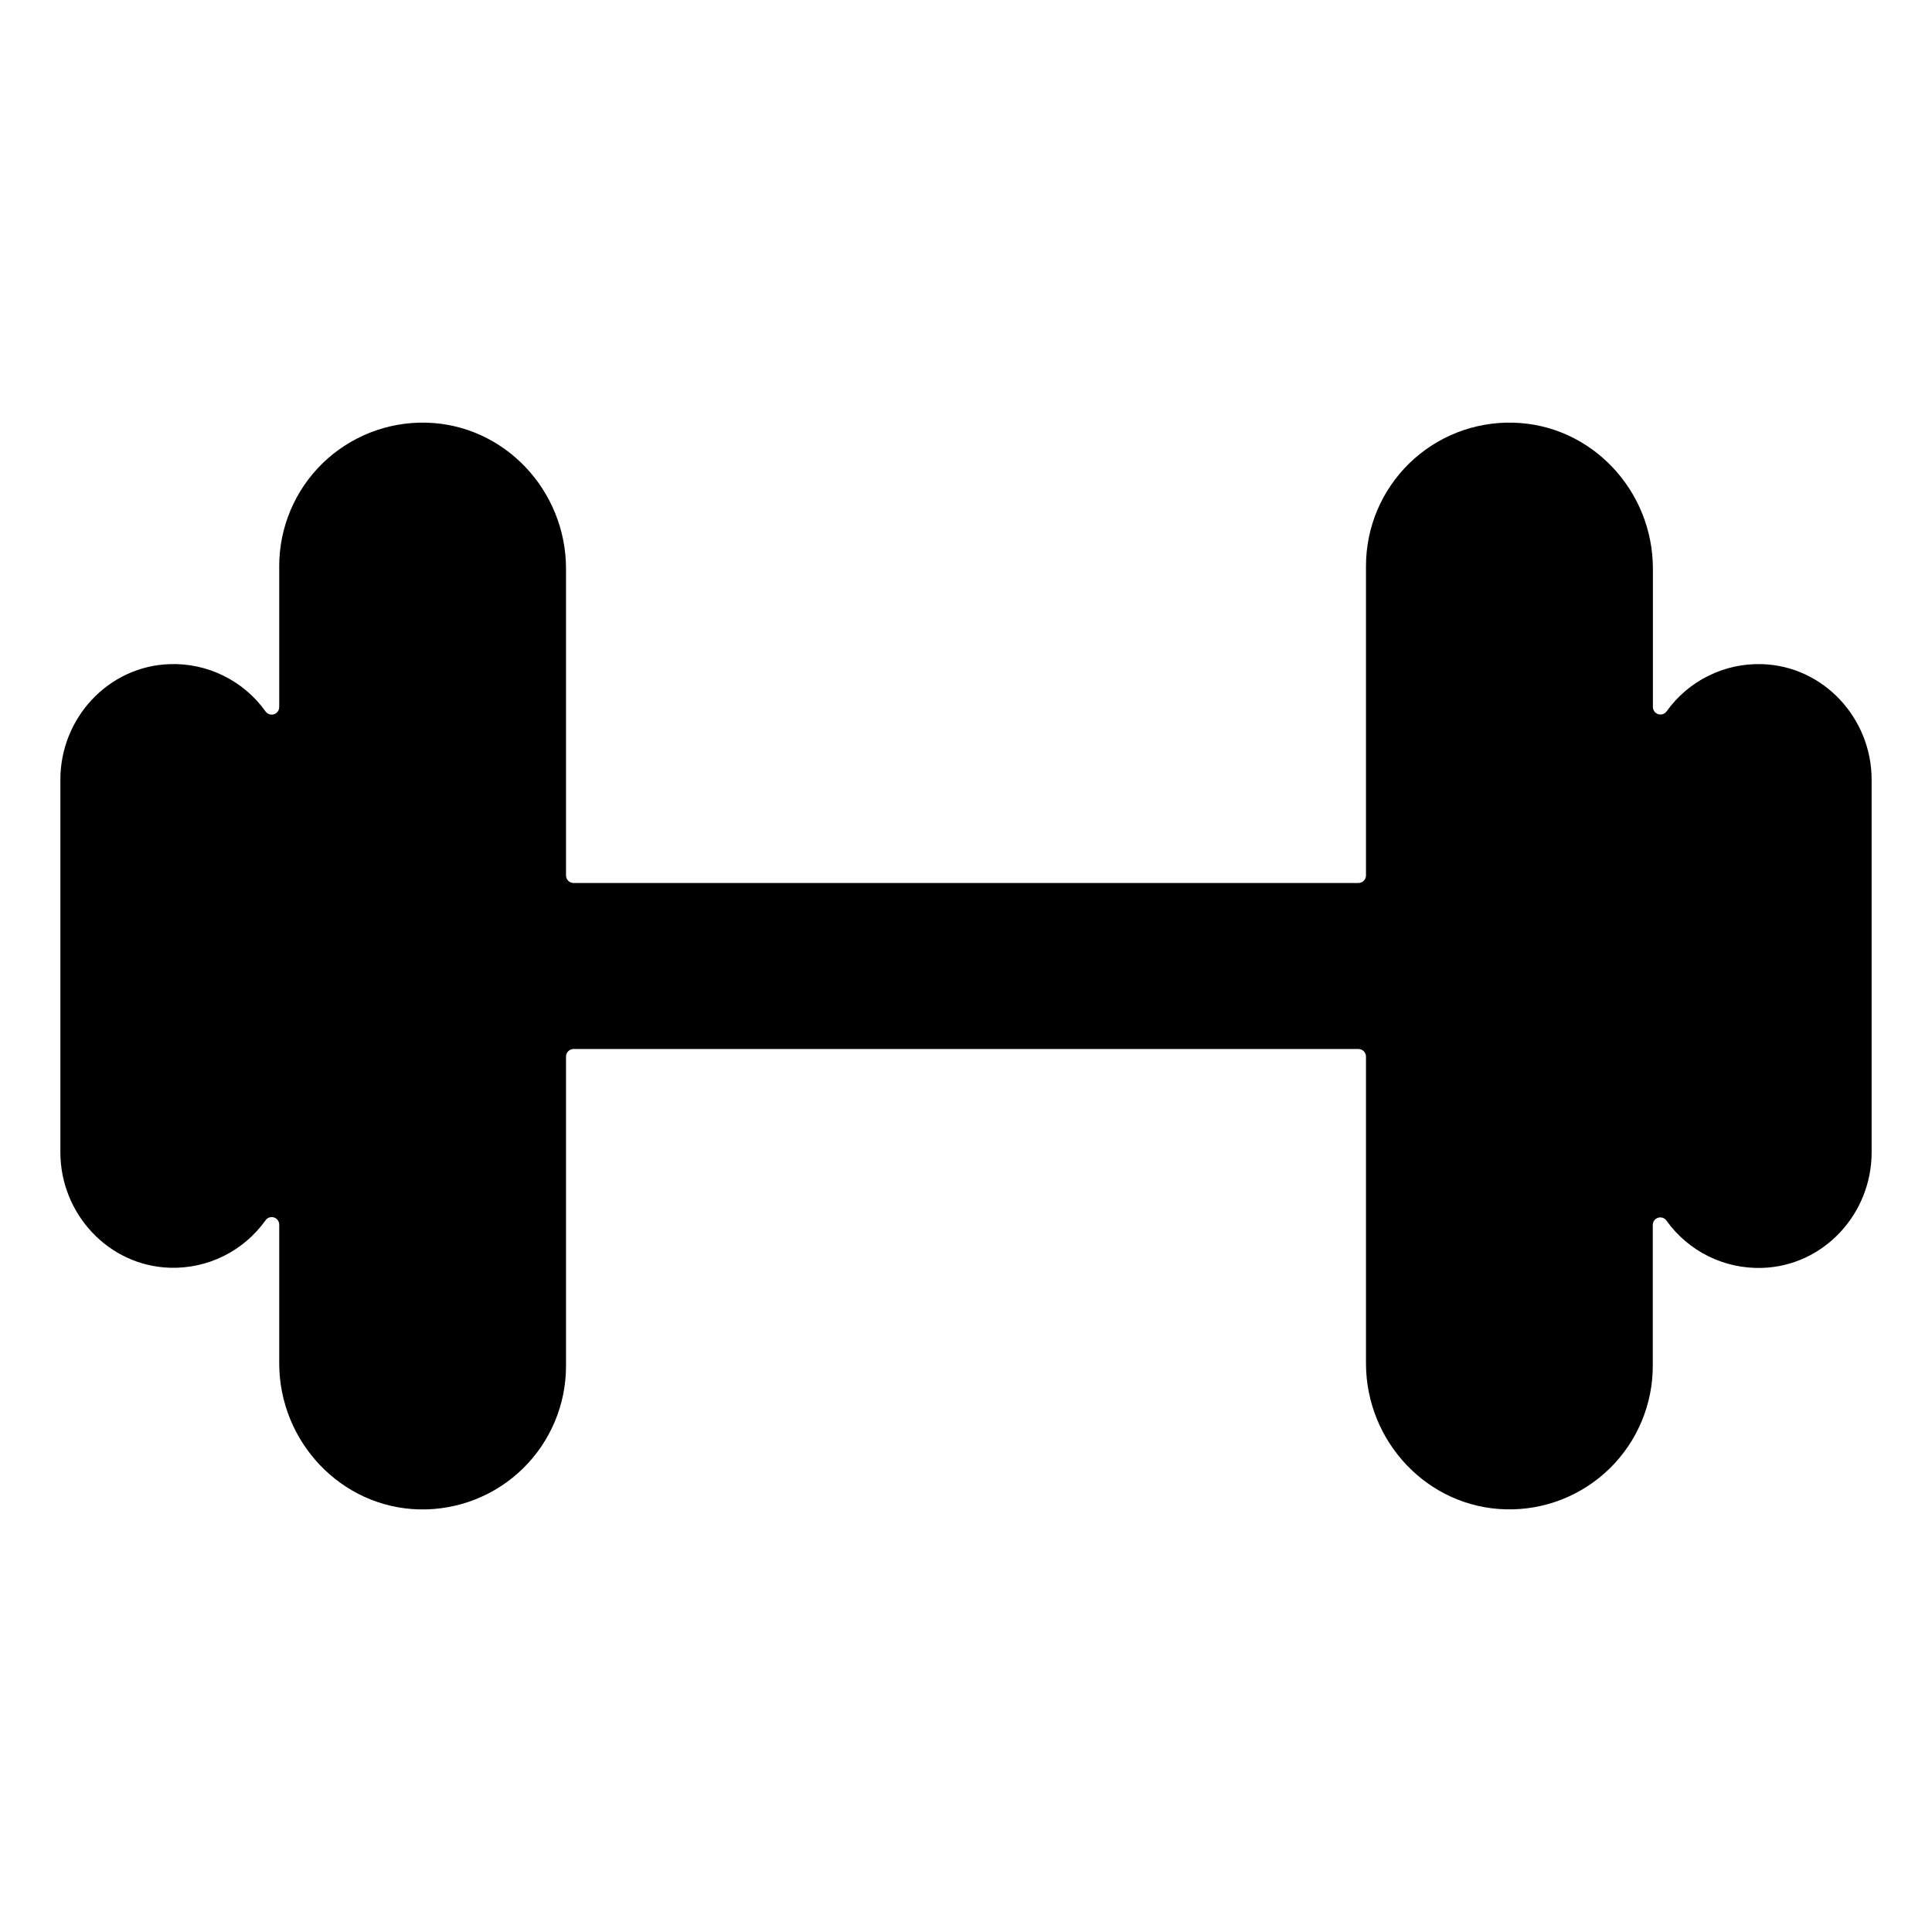 <svg width="61" height="61" viewBox="0 0 61 61" fill="none" xmlns="http://www.w3.org/2000/svg">
<path d="M55.639 20.969C55.052 20.95 54.47 21.076 53.944 21.336C53.417 21.595 52.964 21.981 52.622 22.458C52.593 22.5 52.552 22.531 52.504 22.547C52.456 22.564 52.404 22.564 52.355 22.549C52.307 22.534 52.265 22.504 52.235 22.463C52.205 22.422 52.188 22.373 52.188 22.322V17.956C52.188 15.484 50.242 13.404 47.771 13.345C47.167 13.33 46.566 13.436 46.003 13.656C45.441 13.877 44.928 14.208 44.495 14.63C44.063 15.052 43.719 15.556 43.484 16.112C43.25 16.669 43.129 17.267 43.129 17.871V27.641C43.129 27.704 43.104 27.765 43.059 27.809C43.014 27.854 42.954 27.879 42.891 27.879H18.109C18.046 27.879 17.986 27.854 17.941 27.809C17.896 27.765 17.871 27.704 17.871 27.641V17.956C17.871 15.484 15.924 13.404 13.453 13.345C12.85 13.331 12.249 13.437 11.687 13.658C11.126 13.879 10.613 14.21 10.181 14.631C9.749 15.053 9.406 15.557 9.172 16.113C8.937 16.67 8.816 17.268 8.816 17.871V22.325C8.816 22.375 8.8 22.425 8.77 22.466C8.74 22.506 8.698 22.537 8.649 22.552C8.601 22.567 8.549 22.566 8.501 22.55C8.453 22.533 8.412 22.502 8.383 22.461C8.041 21.982 7.586 21.596 7.059 21.336C6.532 21.075 5.949 20.949 5.361 20.969C3.419 21.03 1.906 22.674 1.906 24.617V36.379C1.906 38.322 3.424 39.966 5.361 40.027C5.948 40.046 6.53 39.92 7.056 39.66C7.582 39.4 8.036 39.015 8.378 38.538C8.406 38.494 8.448 38.46 8.497 38.442C8.546 38.425 8.6 38.423 8.65 38.439C8.7 38.455 8.743 38.487 8.773 38.529C8.803 38.572 8.818 38.623 8.816 38.676V43.045C8.816 45.512 10.763 47.597 13.234 47.657C13.838 47.671 14.438 47.565 15 47.344C15.562 47.123 16.075 46.792 16.507 46.37C16.939 45.948 17.282 45.444 17.516 44.887C17.751 44.331 17.871 43.733 17.871 43.129V33.36C17.871 33.296 17.896 33.236 17.941 33.191C17.986 33.147 18.046 33.121 18.109 33.121H42.891C42.954 33.121 43.014 33.147 43.059 33.191C43.104 33.236 43.129 33.296 43.129 33.36V43.045C43.129 45.517 45.076 47.597 47.547 47.655C48.15 47.67 48.751 47.564 49.313 47.343C49.874 47.122 50.387 46.791 50.819 46.369C51.251 45.947 51.594 45.443 51.828 44.887C52.063 44.331 52.184 43.733 52.184 43.129V38.676C52.184 38.625 52.2 38.576 52.23 38.535C52.26 38.494 52.302 38.464 52.351 38.449C52.399 38.434 52.451 38.434 52.499 38.451C52.547 38.467 52.588 38.498 52.617 38.54C52.959 39.018 53.414 39.405 53.941 39.665C54.468 39.925 55.051 40.051 55.639 40.032C57.581 39.971 59.094 38.327 59.094 36.383V24.619C59.094 22.676 57.576 21.032 55.639 20.969Z" fill="black"/>
</svg>
